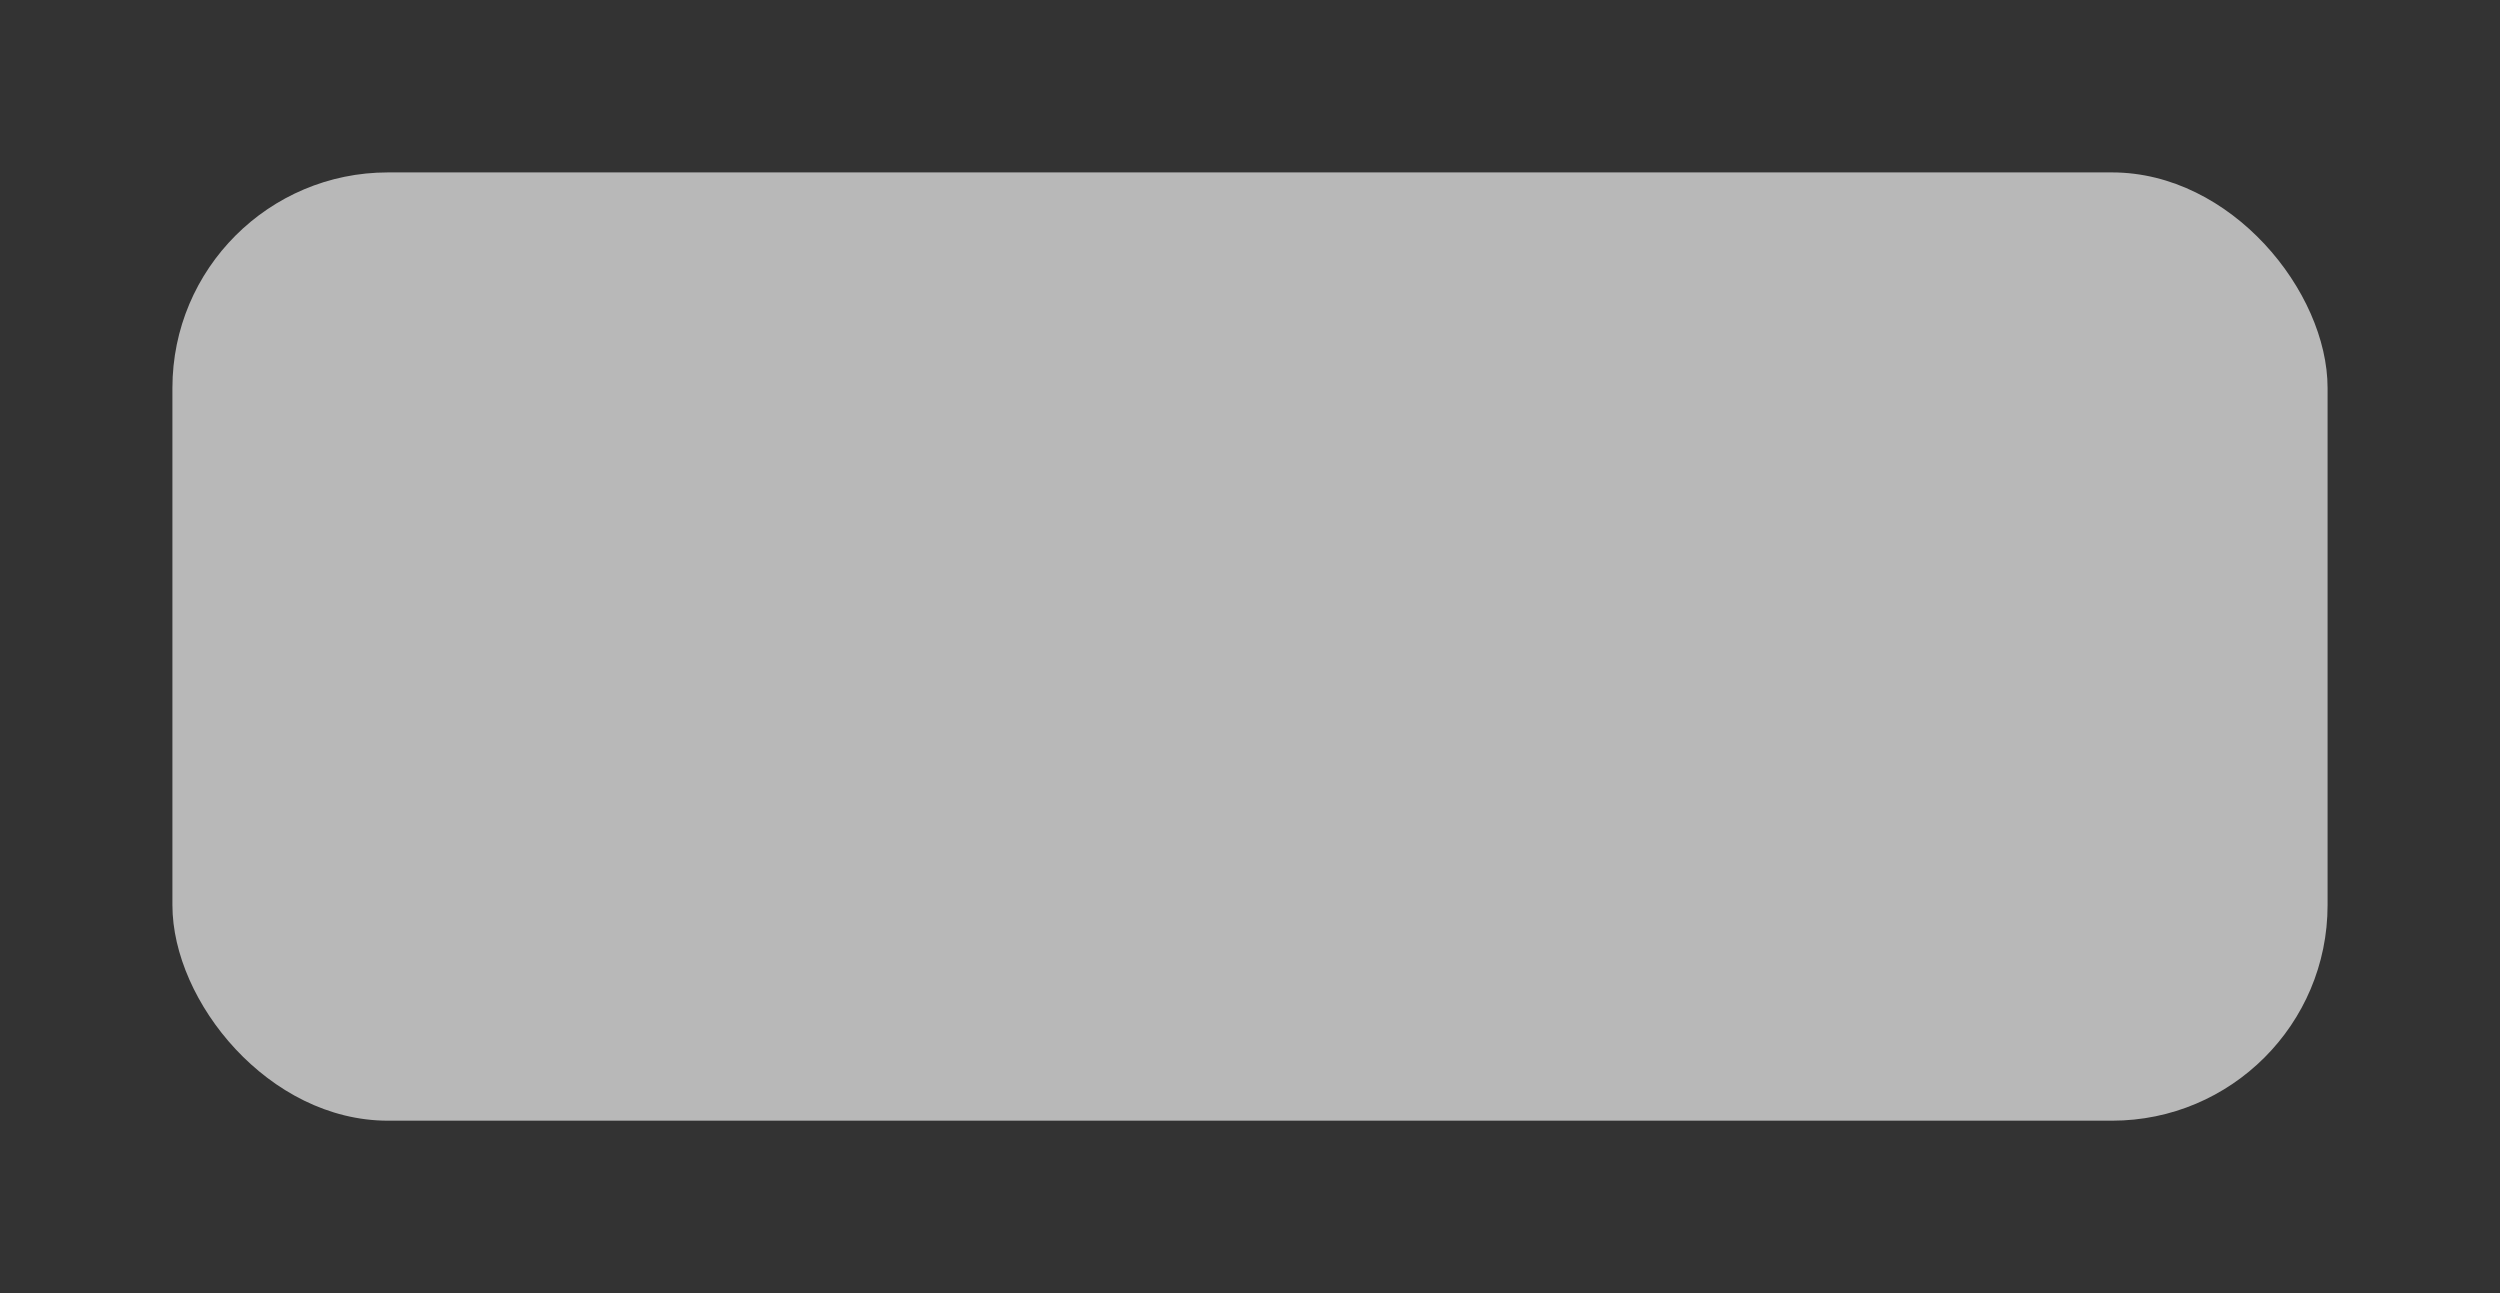 <svg xmlns="http://www.w3.org/2000/svg" width="174" height="90">
    <rect width="100%" height="100%" fill="#333333" stroke="none"/>
    <defs>
        <filter id="a" x="3" y="15" width="168" height="67" filterUnits="userSpaceOnUse">
            <feOffset dy="3"/>
            <feGaussianBlur stdDeviation="3" result="blur"/>
            <feFlood flood-opacity=".161"/>
            <feComposite operator="in" in2="blur"/>
            <feComposite in="SourceGraphic"/>
        </filter>
    </defs>
    <g transform="translate(-17 -560)">
        <rect data-name="사각형 2" width="150" height="66" rx="15" transform="translate(29 572)" style="fill:#fff;opacity:.65"/>
        
    </g>
</svg>
